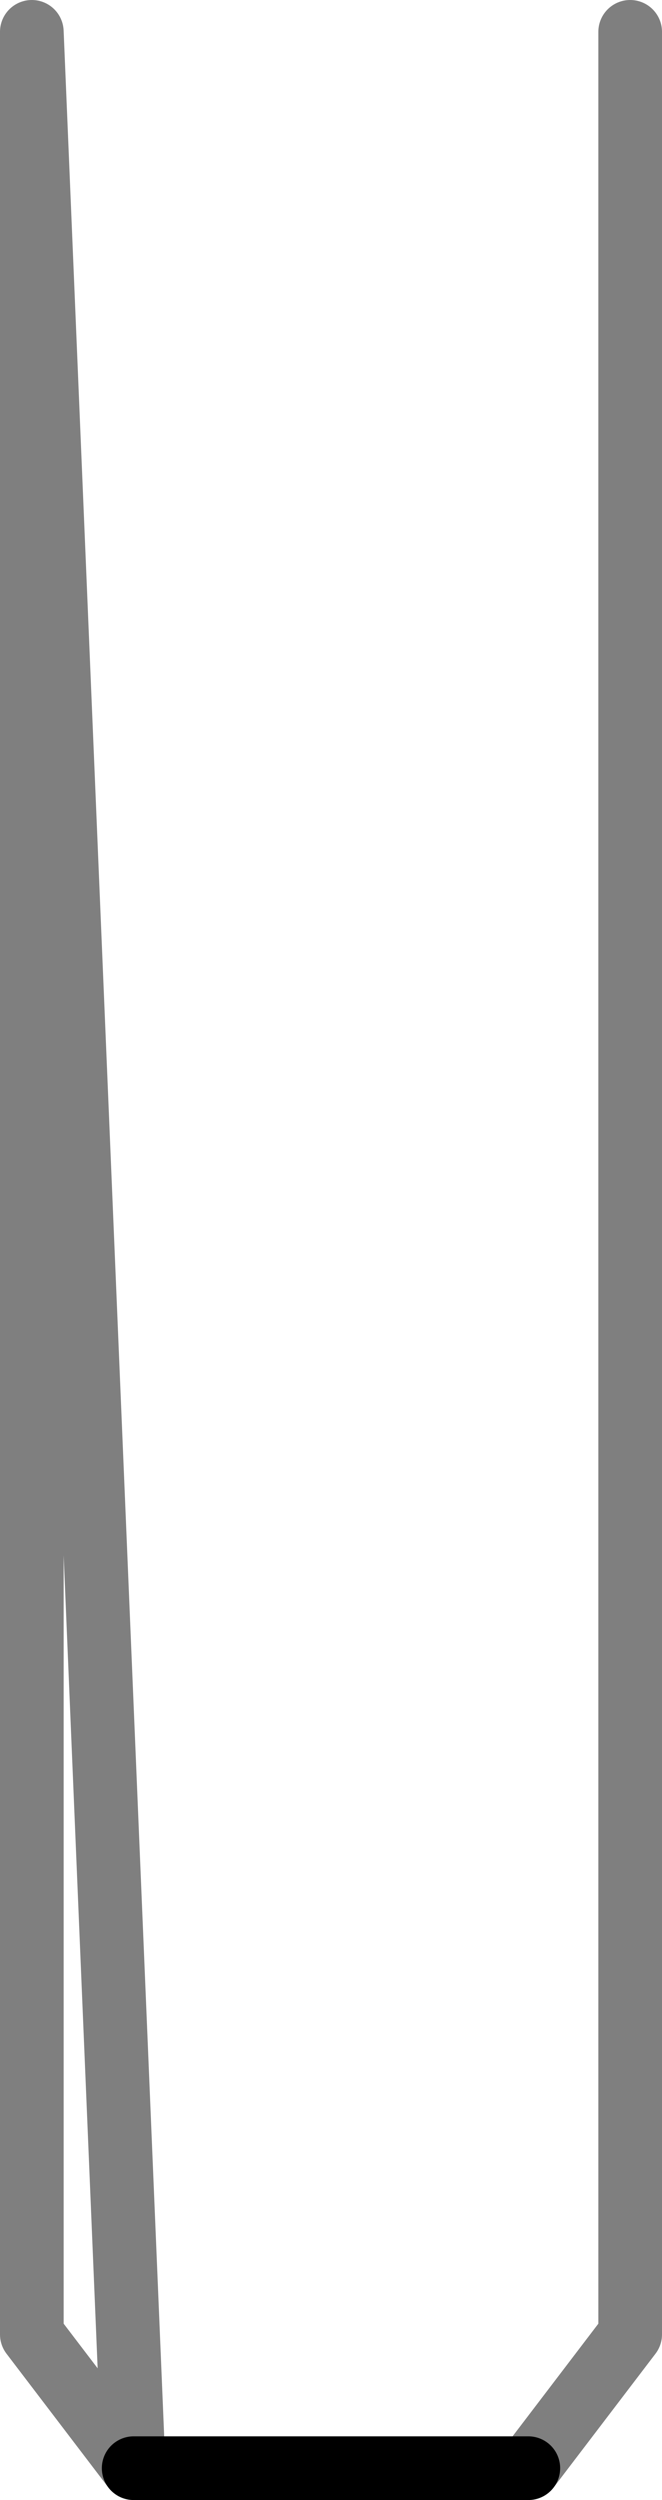 <?xml version="1.0" encoding="UTF-8" standalone="no"?>
<svg xmlns:xlink="http://www.w3.org/1999/xlink" height="39.25px" width="10.4px" xmlns="http://www.w3.org/2000/svg">
  <g transform="matrix(1.0, 0.0, 0.0, 1.0, -394.7, -311.65)">
    <path d="M396.8 350.4 L403.0 350.4" fill="none" stroke="#000000" stroke-linecap="round" stroke-linejoin="round" stroke-width="1.0"/>
    <path d="M403.0 350.4 L404.6 348.3 404.6 312.15 M395.2 312.15 L395.2 348.3 396.8 350.4 Z" fill="none" stroke="#000000" stroke-linecap="round" stroke-linejoin="round" stroke-opacity="0.502" stroke-width="1.0"/>
  </g>
</svg>
